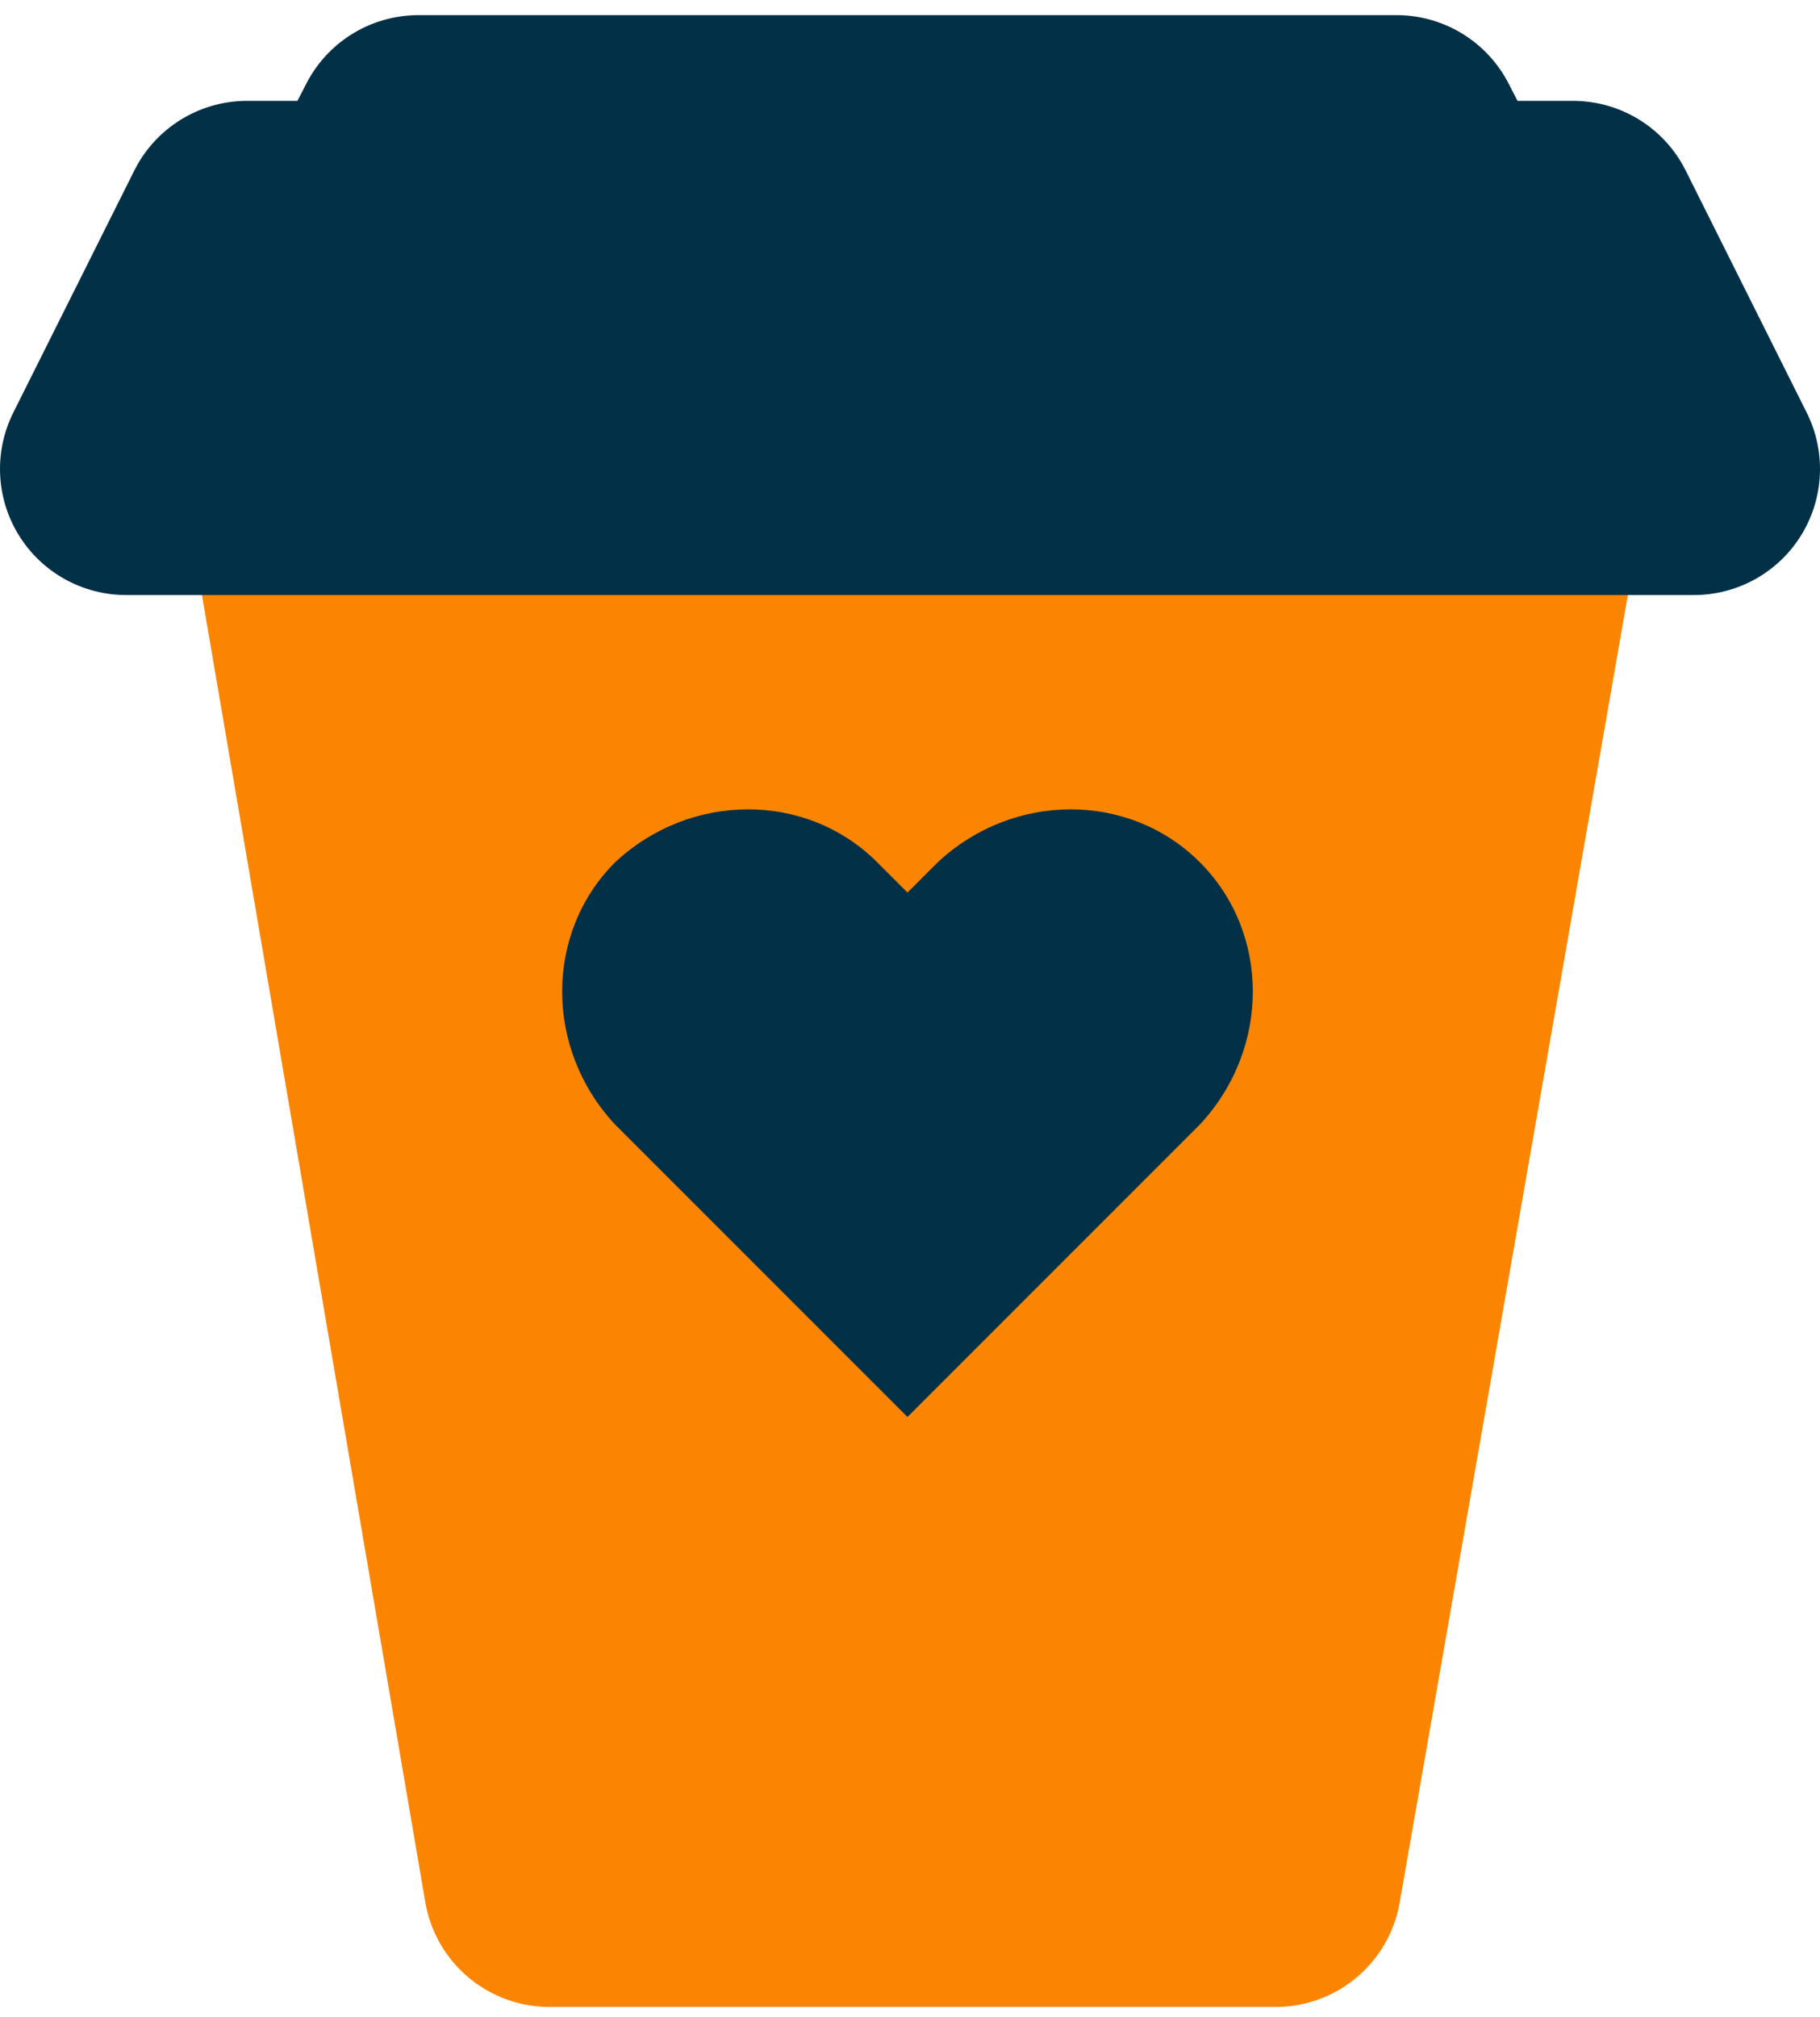 <?xml version="1.0" encoding="utf-8"?>
<!-- Generator: Adobe Illustrator 24.1.0, SVG Export Plug-In . SVG Version: 6.00 Build 0)  -->
<svg version="1.1" id="Layer_1" xmlns="http://www.w3.org/2000/svg" xmlns:xlink="http://www.w3.org/1999/xlink" x="0px" y="0px"
	 viewBox="0 0 36.1 40" style="enable-background:new 0 0 36.1 40;" xml:space="preserve">
<style type="text/css">
	.st0{fill:#FB8500;stroke:#FB8500;stroke-width:5;stroke-linejoin:round;}
	.st1{fill:#023047;stroke:#023047;stroke-width:5;stroke-linejoin:round;}
	.st2{fill:#023047;}
</style>
<path id="Path_2" class="st0" d="M10.9,37.3h14.4l4.8-27.5H6.2L10.9,37.3z"/>
<path id="Path_3" class="st1" d="M2.5,9.3l2.4-4.8h26.3l2.4,4.8H2.5z"/>
<path id="Path_4" class="st1" d="M6.5,6.3l1.8-3.5h19.4l1.8,3.5H6.5z"/>
<path class="st2" d="M23.8,17.1c-1.4-1.4-3.7-1.4-5.2,0L18,17.7l-0.6-0.6c-1.4-1.4-3.7-1.4-5.2,0c-1.4,1.4-1.4,3.7,0,5.2l0.6,0.6
	l5.2,5.2l5.2-5.2l0.6-0.6C25.2,20.8,25.2,18.5,23.8,17.1z"/>
</svg>
